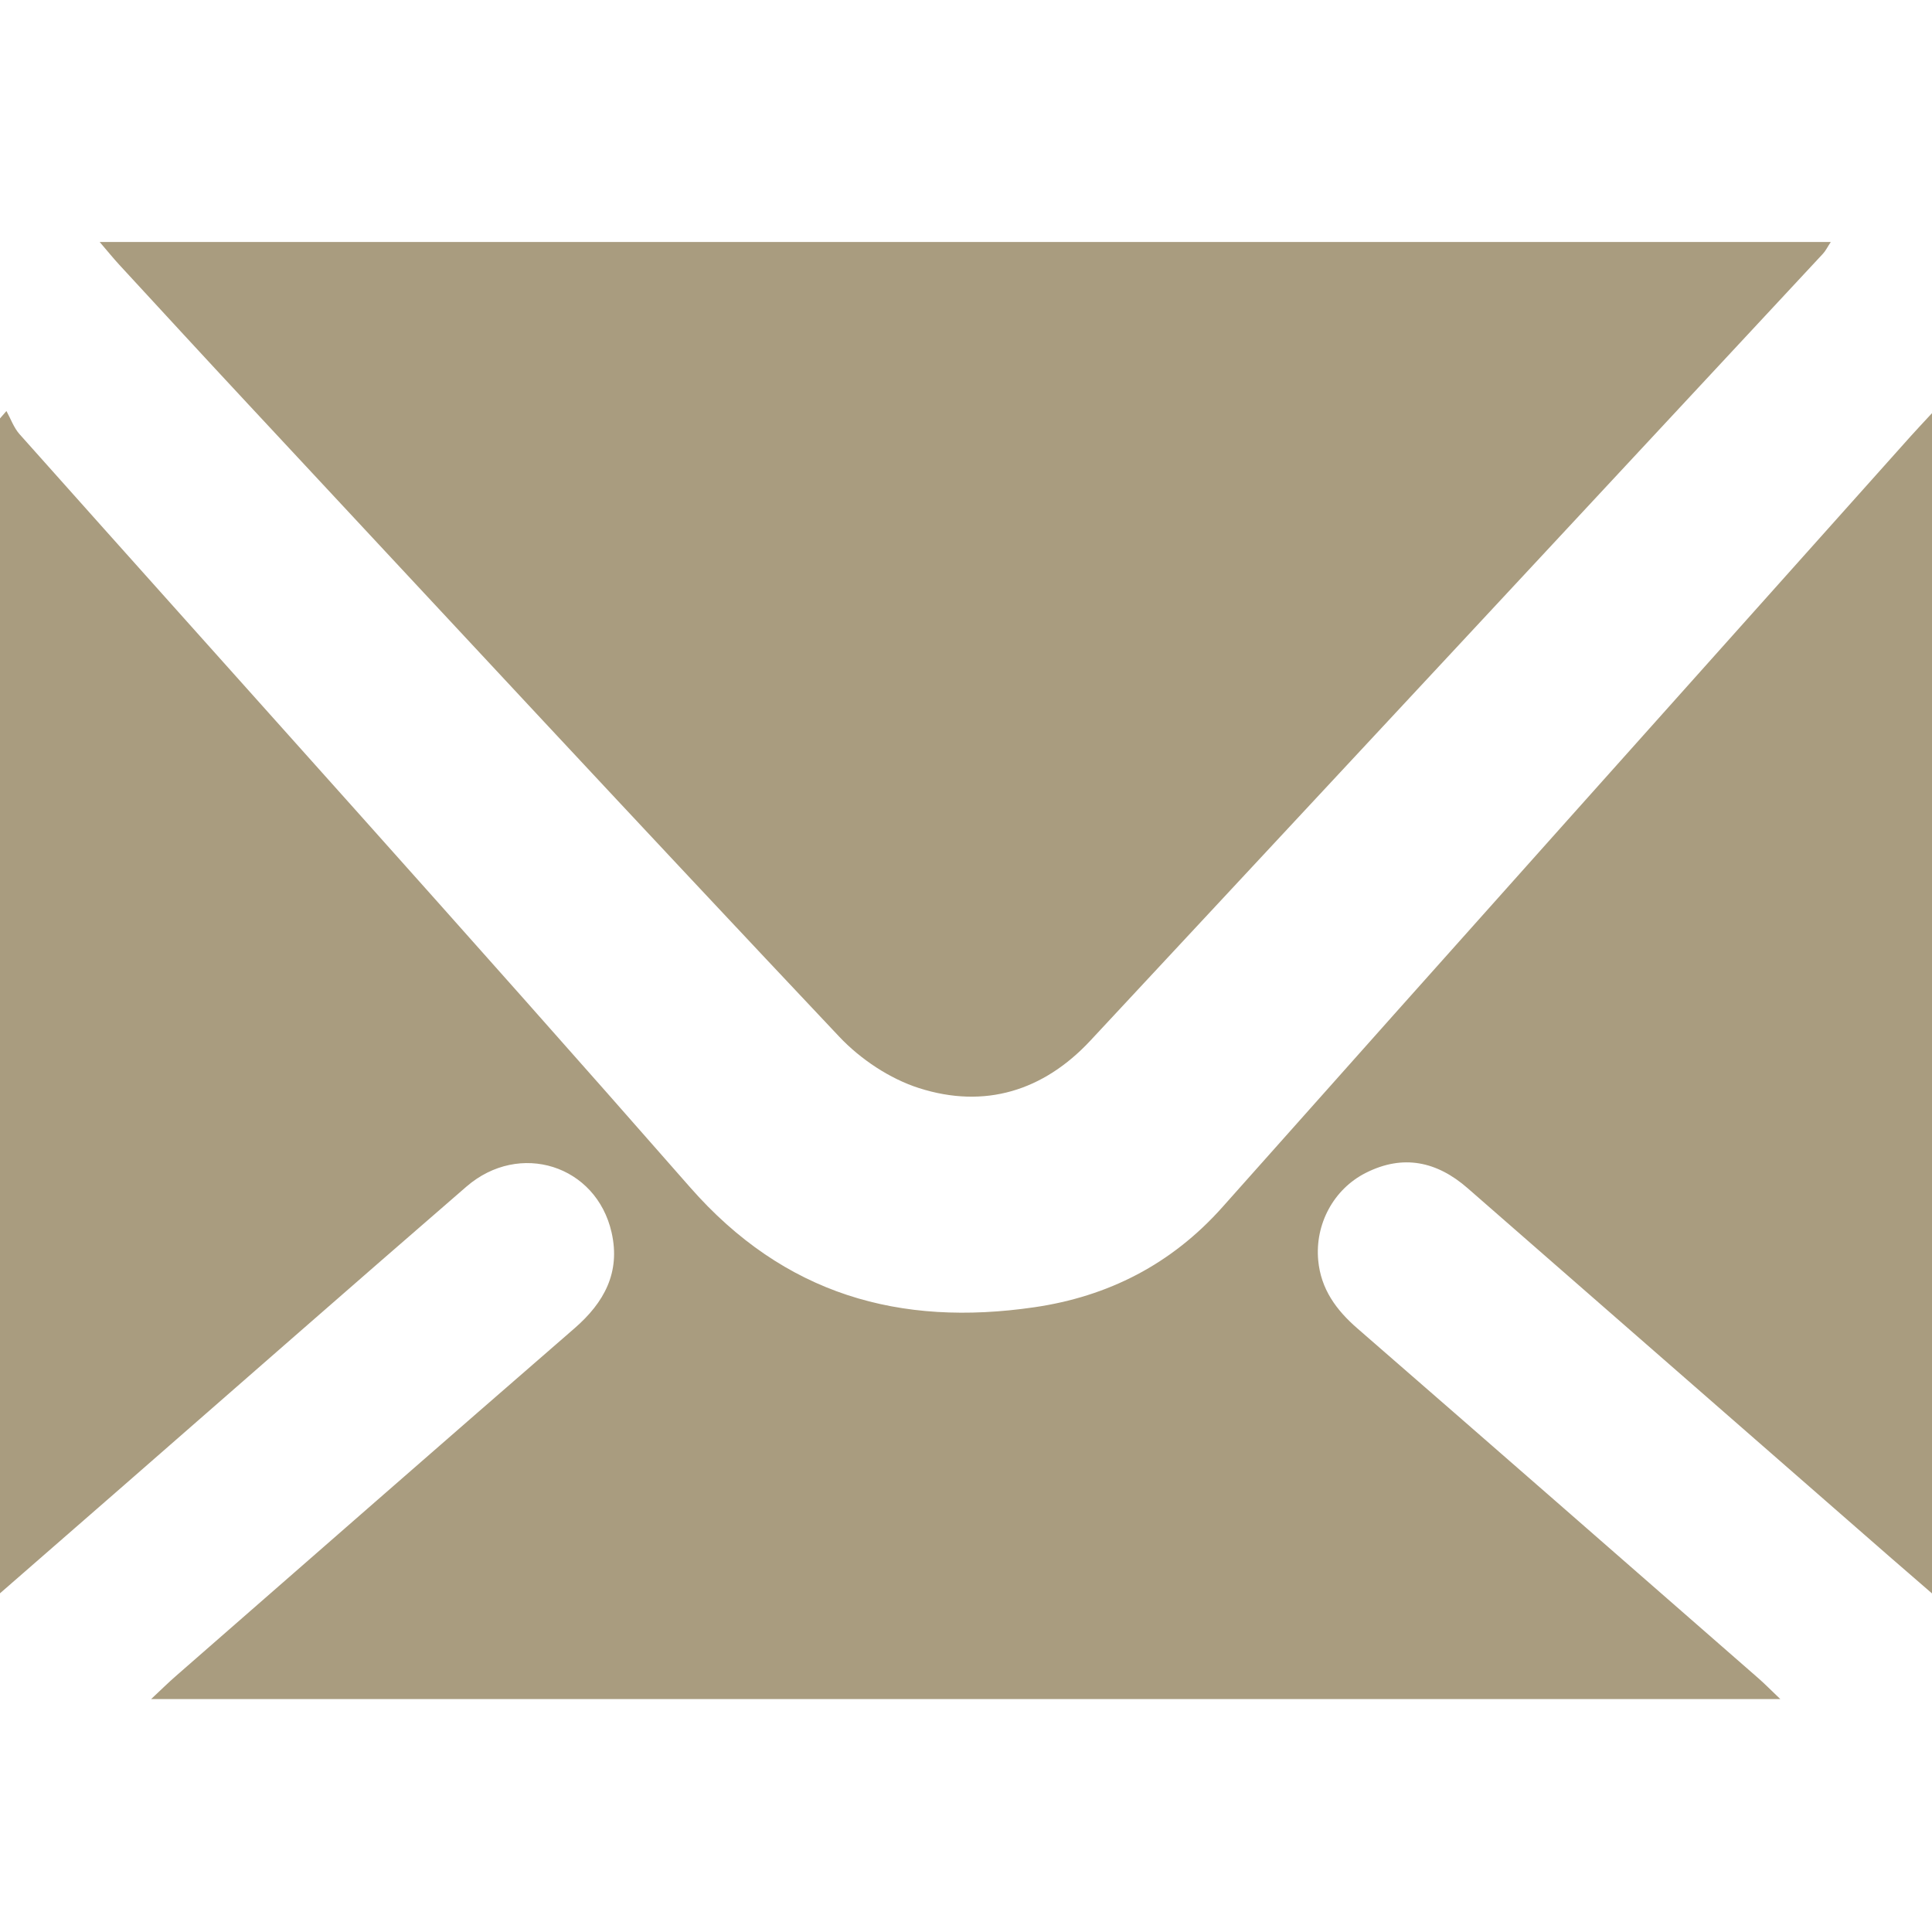 <?xml version="1.0" encoding="utf-8"?>
<!-- Generator: Adobe Illustrator 16.0.0, SVG Export Plug-In . SVG Version: 6.00 Build 0)  -->
<!DOCTYPE svg PUBLIC "-//W3C//DTD SVG 1.1//EN" "http://www.w3.org/Graphics/SVG/1.1/DTD/svg11.dtd">
<svg version="1.1" id="Calque_1" xmlns="http://www.w3.org/2000/svg" xmlns:xlink="http://www.w3.org/1999/xlink" x="0px" y="0px"
	 width="283.46px" height="283.46px" viewBox="0 0 283.46 283.46" enable-background="new 0 0 283.46 283.46" xml:space="preserve">
<g>
	<path fill-rule="evenodd" clip-rule="evenodd" fill="#A99C7F" d="M22.173,249.284c1.524-1.424,2.535-2.426,3.604-3.357
		c19.495-17.028,38.969-34.079,58.516-51.042c4.343-3.77,6.767-8.194,5.441-14.049c-2.236-9.885-13.509-13.48-21.302-6.736
		c-16.802,14.544-33.505,29.208-50.25,43.82C12.279,223.07,6.371,228.217,0,233.768C0,175.916,0,118.652,0,61.39
		c0.314-0.362,0.629-0.724,0.944-1.085c0.632,1.139,1.08,2.447,1.921,3.393c32.801,36.815,65.86,73.394,98.364,110.479
		c13.878,15.835,30.844,20.496,50.534,17.62c10.789-1.575,20.106-6.274,27.616-14.719c33.577-37.762,67.29-75.399,100.958-113.078
		c0.884-0.988,1.796-1.946,3.123-3.383c0,57.881,0,115.145,0,173.166c-2.209-1.913-4.098-3.537-5.977-5.176
		c-20.721-18.093-41.442-36.186-62.16-54.284c-4.517-3.944-9.481-4.992-14.925-2.247c-4.733,2.385-7.487,7.53-6.991,12.843
		c0.392,4.221,2.643,7.284,5.74,9.977c19.637,17.065,39.222,34.195,58.816,51.313c0.968,0.845,1.868,1.769,3.241,3.075
		C181.317,249.284,102.1,249.284,22.173,249.284z"/>
	<path fill-rule="evenodd" clip-rule="evenodd" fill="#A99C7F" d="M14.626,35.505c84.895,0,169.229,0,253.983,0
		c-0.478,0.724-0.745,1.285-1.149,1.722c-35.819,38.492-71.641,76.981-107.482,115.45c-6.885,7.388-15.516,10.046-25.147,6.964
		c-4.303-1.375-8.595-4.251-11.69-7.53c-29.073-30.813-57.89-61.858-86.767-92.847c-6.326-6.788-12.603-13.618-18.893-20.439
		C16.608,37.876,15.799,36.871,14.626,35.505z"/>
</g>
</svg>
